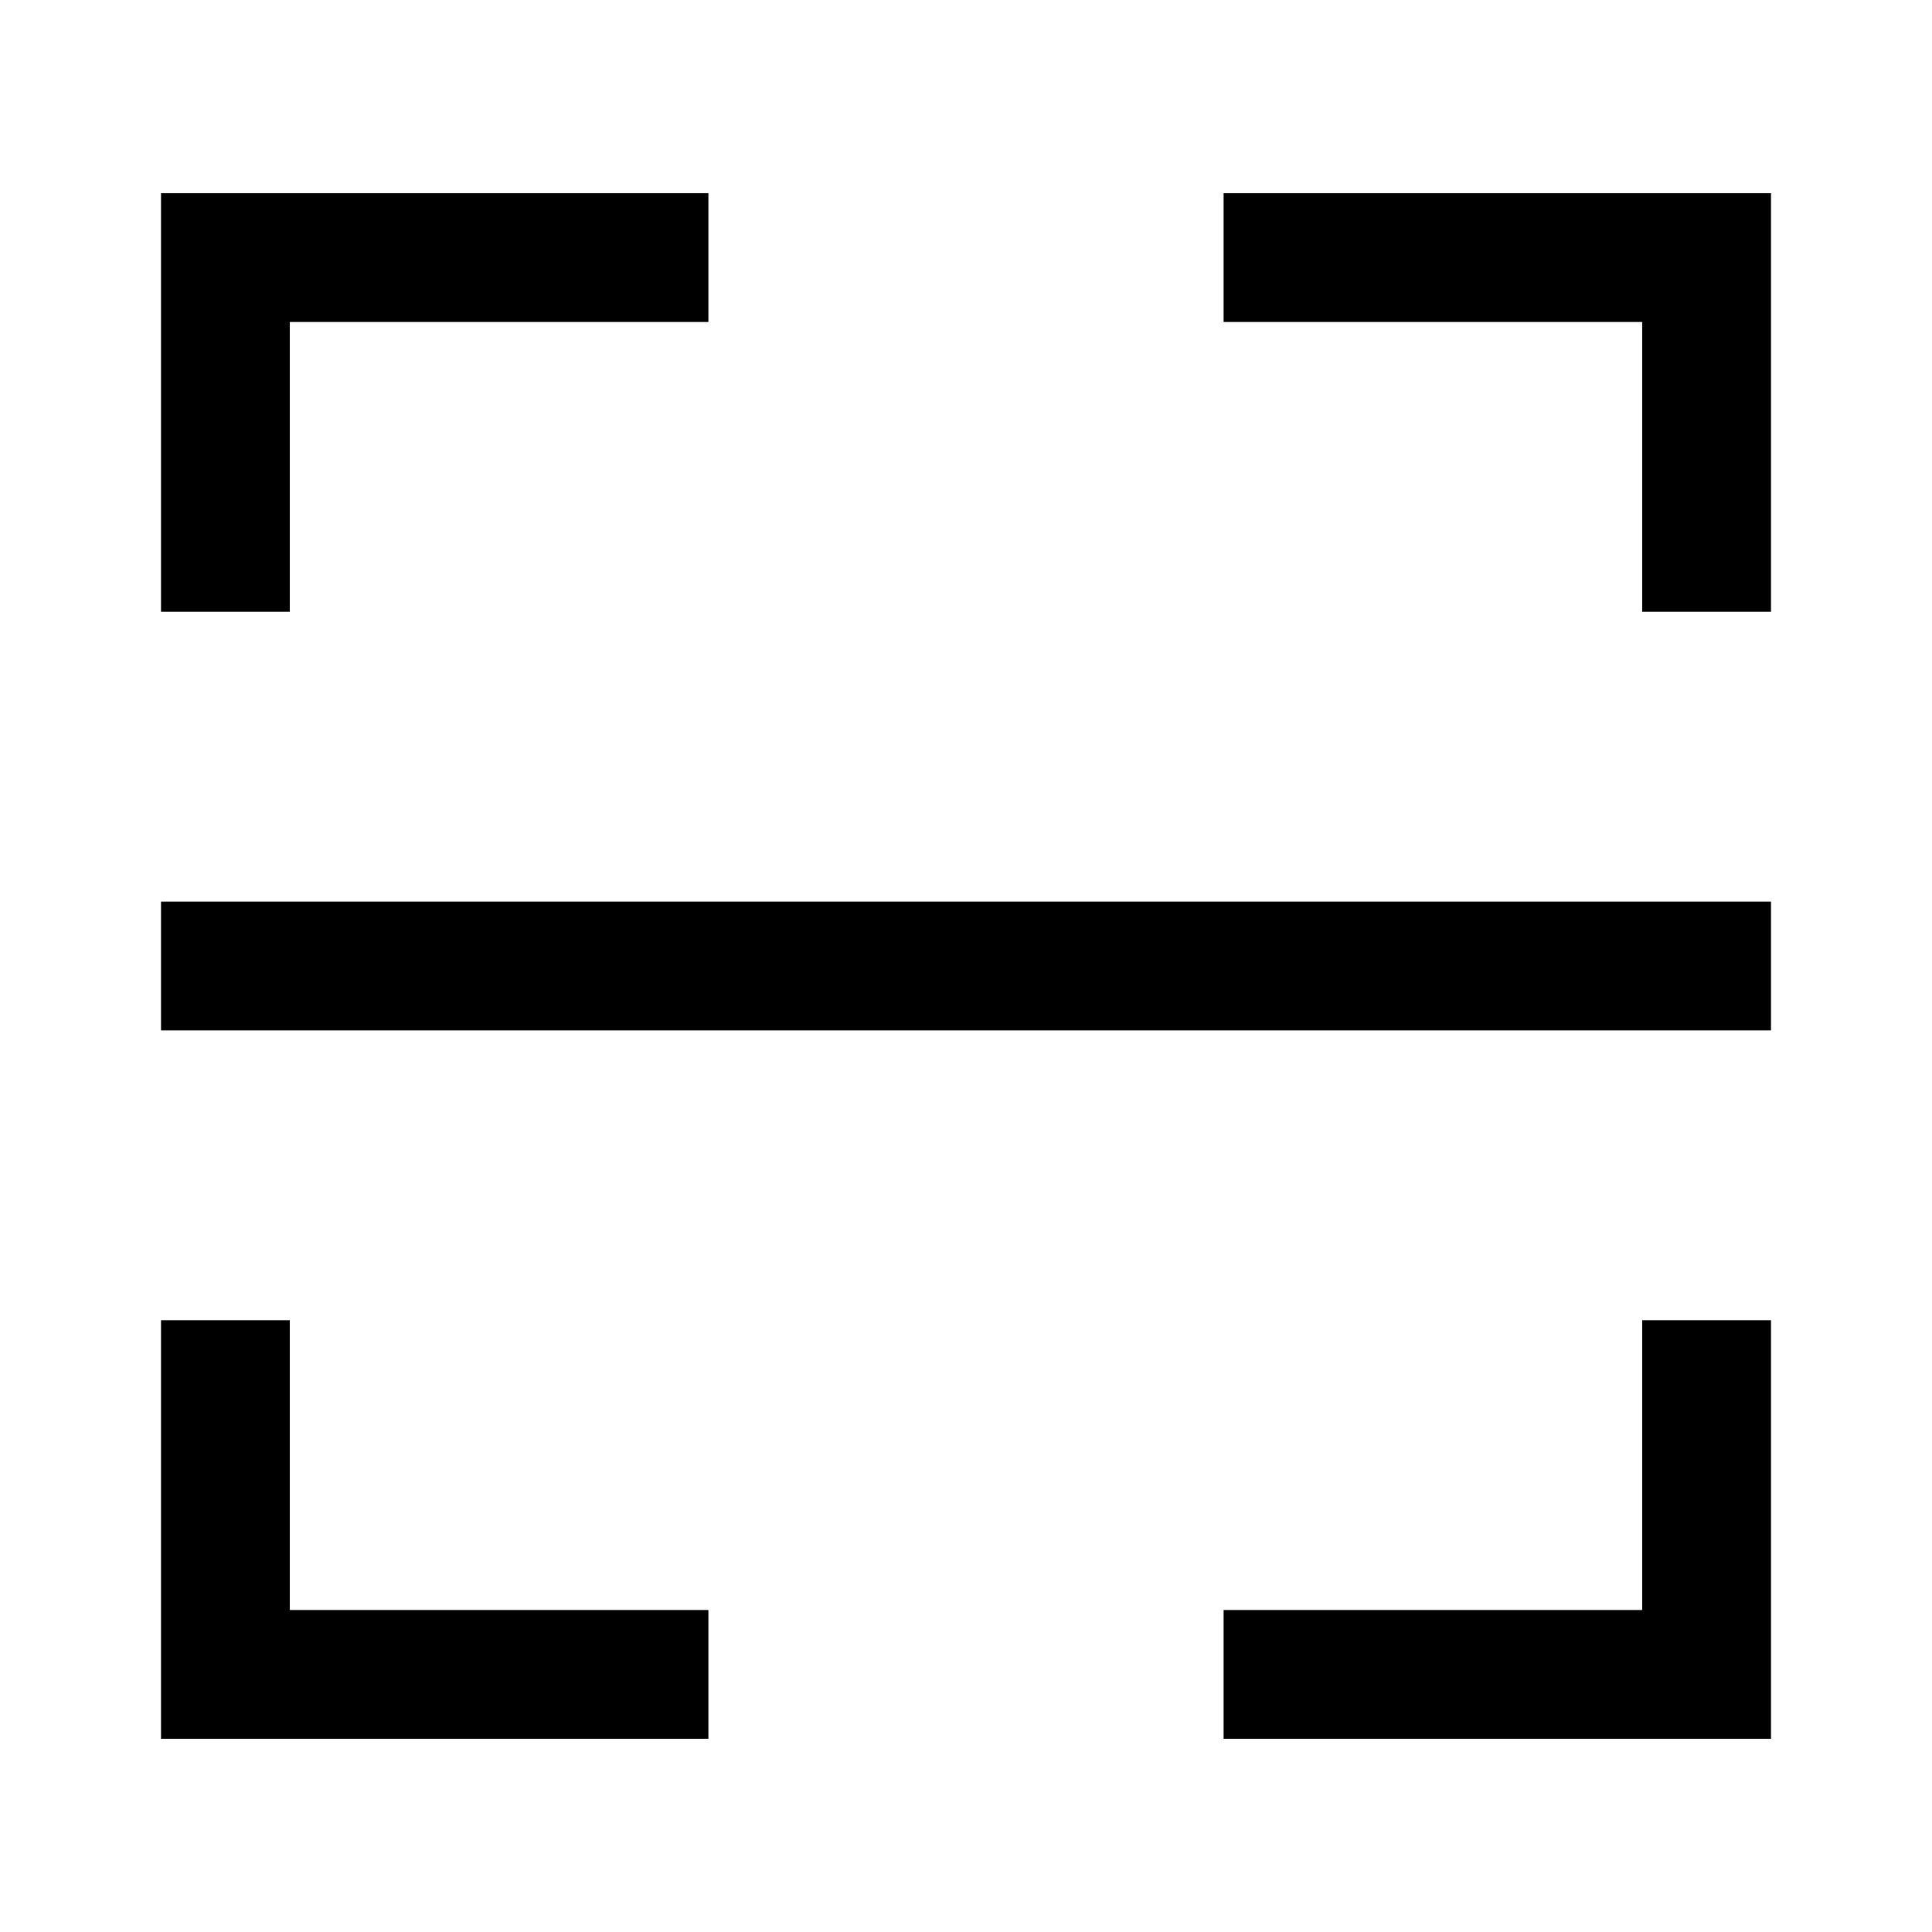 <?xml version="1.0" standalone="no"?>
<!DOCTYPE svg PUBLIC "-//W3C//DTD SVG 1.1//EN" "http://www.w3.org/Graphics/SVG/1.1/DTD/svg11.dtd"><svg t="1609842896809"
    class="icon" viewBox="0 0 1024 1024" version="1.1" xmlns="http://www.w3.org/2000/svg" p-id="3241"
    xmlns:xlink="http://www.w3.org/1999/xlink" width="128" height="128">
    <defs></defs>
    <path
        d="M878.933 921.6 648.533 921.6l0-68.267 221.867 0 0-153.6 68.267 0 0 145.067L938.667 921.6 878.933 921.6zM85.333 477.867l853.333 0 0 68.267L85.333 546.133 85.333 477.867zM870.4 170.667 648.533 170.667 648.533 102.4l230.4 0L938.667 102.4l0 59.733L938.667 324.267l-68.267 0L870.4 170.667zM153.6 324.267 85.333 324.267 85.333 162.133 85.333 102.4l76.8 0L375.467 102.4l0 68.267L153.6 170.667 153.6 324.267zM153.6 853.333l221.867 0 0 68.267L162.133 921.6 85.333 921.6l0-76.8L85.333 699.733l68.267 0L153.6 853.333z"
        p-id="3242"></path>
</svg>